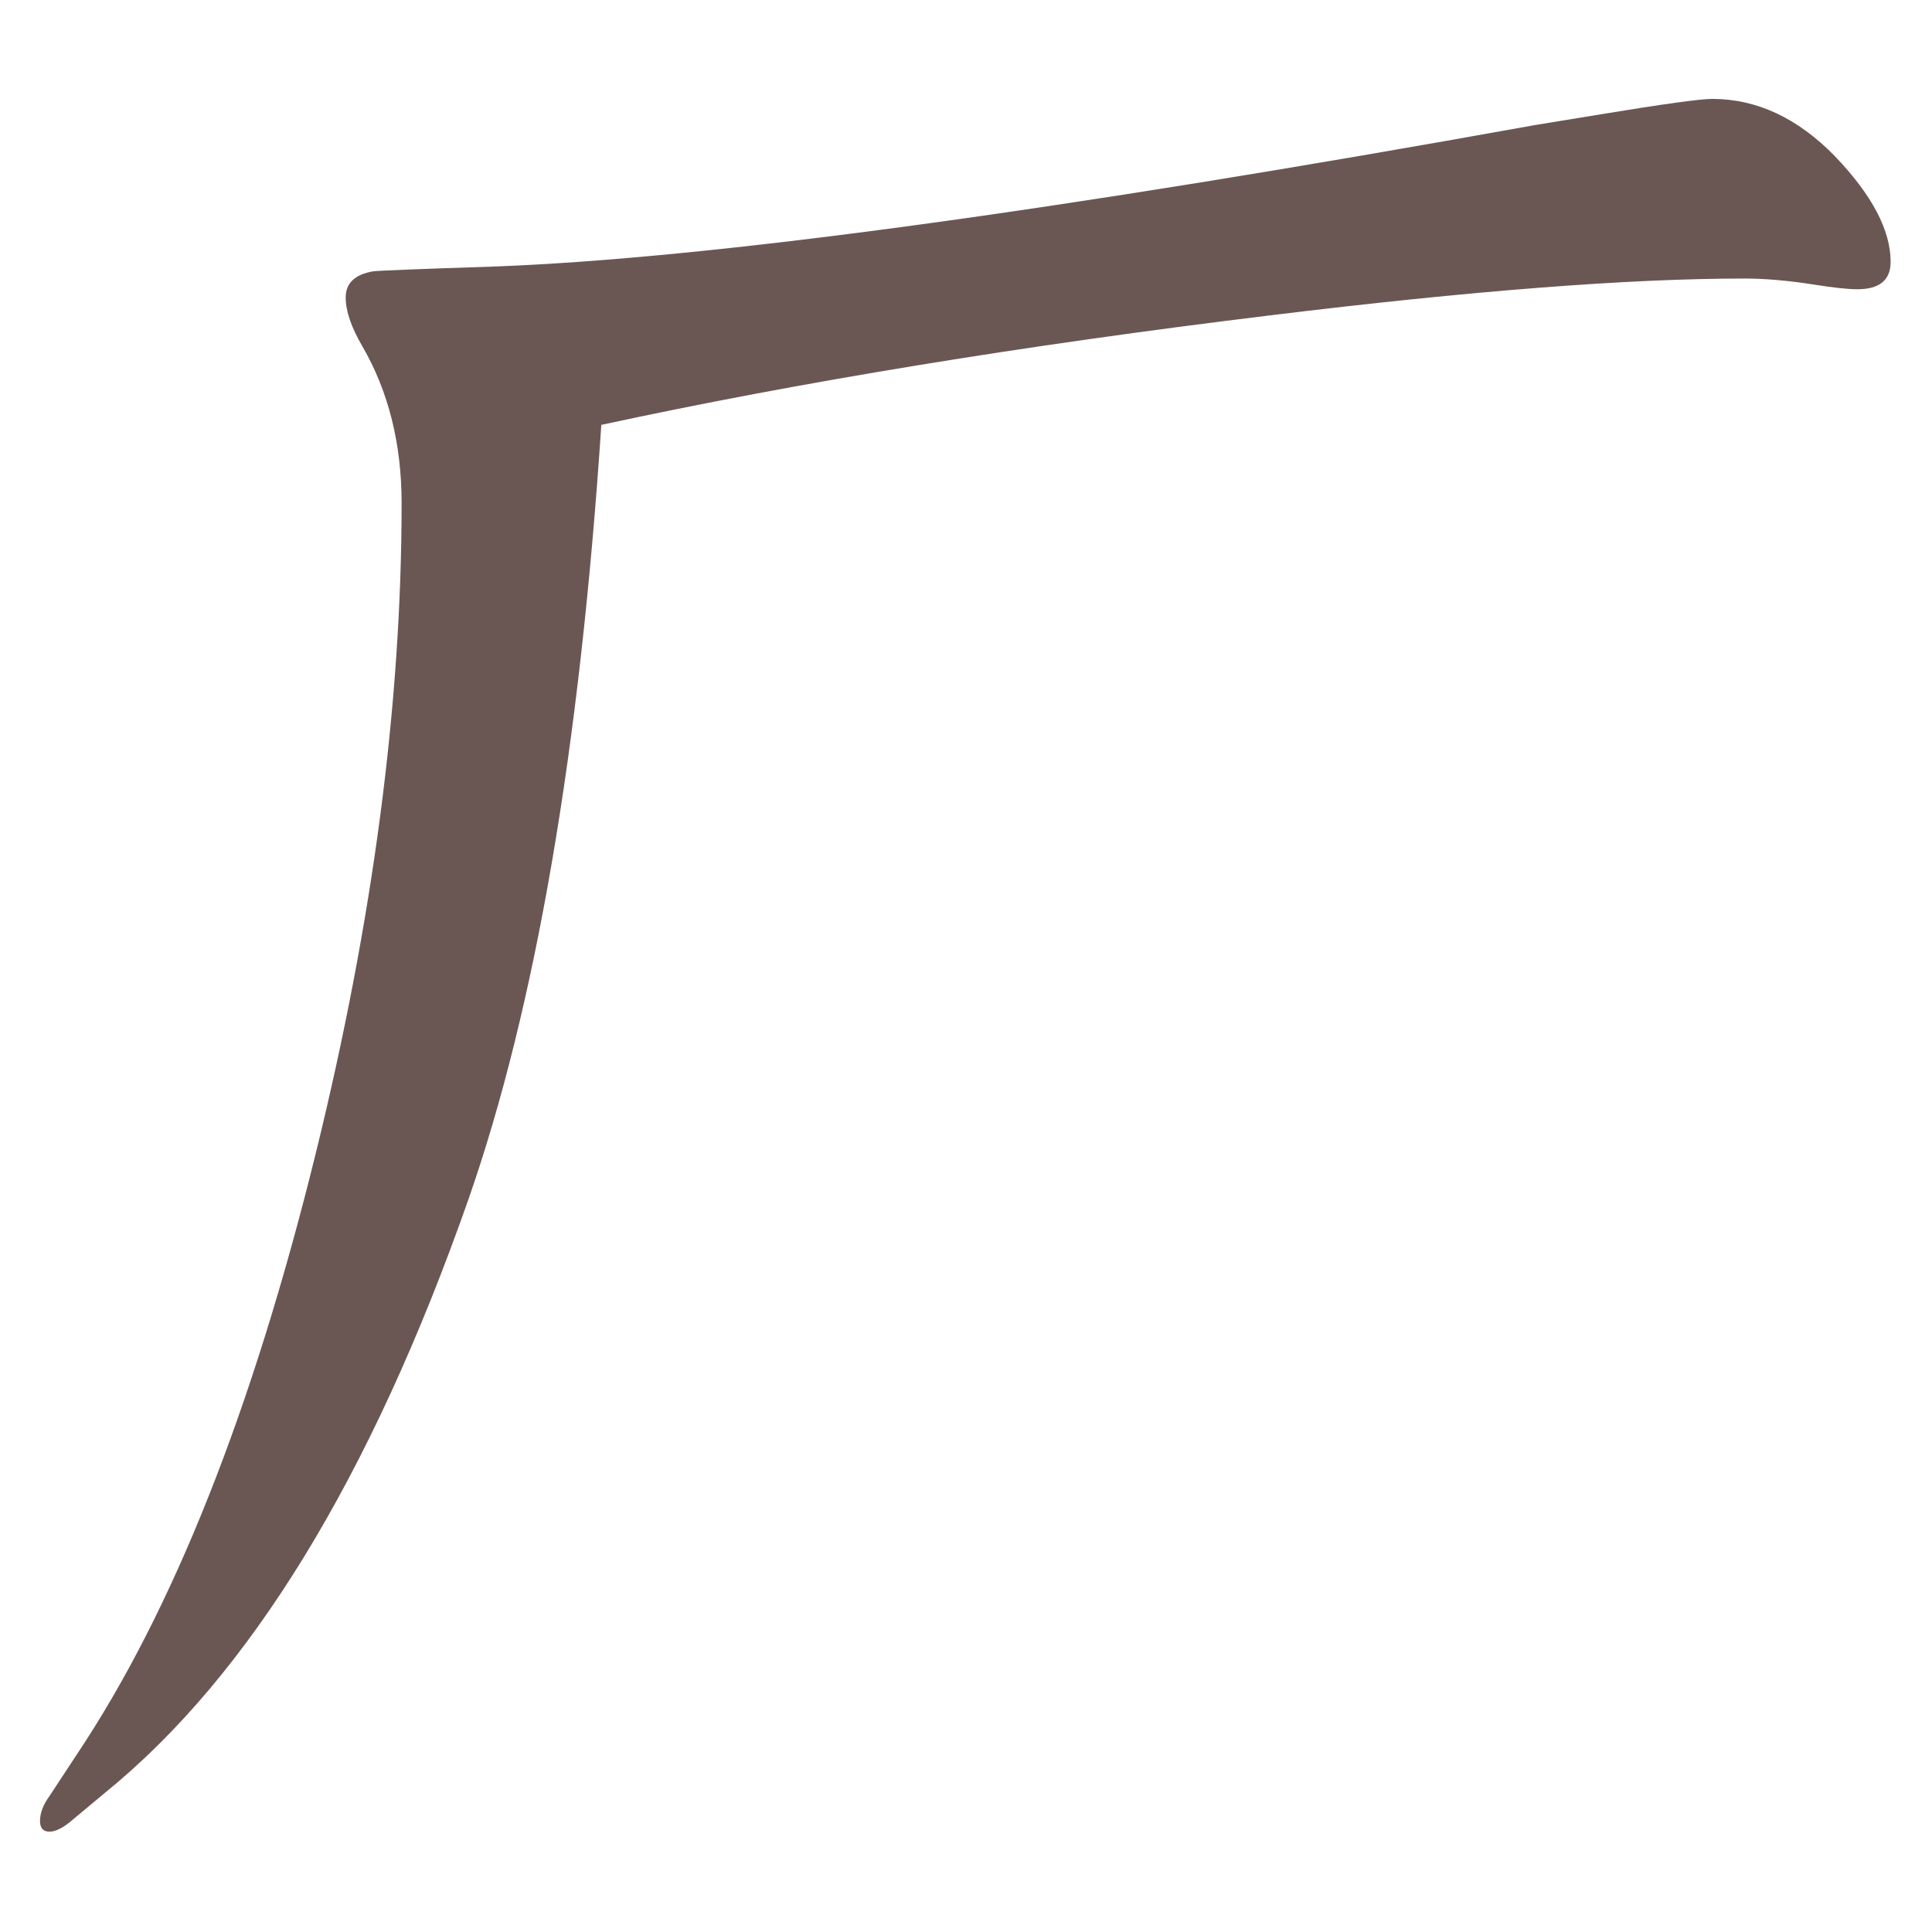<?xml version="1.0" encoding="UTF-8" standalone="no"?>
<svg
   xmlns:dc="http://purl.org/dc/elements/1.1/"
   xmlns:cc="http://creativecommons.org/ns#"
   xmlns:rdf="http://www.w3.org/1999/02/22-rdf-syntax-ns#"
   xmlns:svg="http://www.w3.org/2000/svg"
   xmlns="http://www.w3.org/2000/svg"
   xmlns:sodipodi="http://sodipodi.sourceforge.net/DTD/sodipodi-0.dtd"
   xmlns:inkscape="http://www.inkscape.org/namespaces/inkscape"
   width="24mm"
   height="24mm"
   viewBox="0 0 24 24"
   version="1.1"
   id="svg715"
   inkscape:version="1.0.1 (3bc2e813f5, 2020-09-07)"
   sodipodi:docname="guileless_bopomofo_keyboard-h.svg">
  <defs
     id="defs709" />
  <sodipodi:namedview
     id="base"
     pagecolor="#ffffff"
     bordercolor="#666666"
     borderopacity="1.0"
     inkscape:pageopacity="0.0"
     inkscape:pageshadow="2"
     inkscape:zoom="0.35"
     inkscape:cx="45.35433"
     inkscape:cy="45.354329"
     inkscape:document-units="mm"
     inkscape:current-layer="layer1"
     inkscape:document-rotation="0"
     showgrid="false"
     inkscape:window-width="1920"
     inkscape:window-height="1017"
     inkscape:window-x="0"
     inkscape:window-y="1080"
     inkscape:window-maximized="1" />
  <g
     inkscape:label="Layer 1"
     inkscape:groupmode="layer"
     id="layer1"
     transform="translate(-93.833,-136.167)">
    <g
       id="g5413"
       transform="matrix(0.821,0,0,0.821,19.84,71.622)">
      <rect
         style="fill:none;fill-opacity:0.6;stroke-width:0.083"
         id="rect233-3-9"
         width="29.229"
         height="29.229"
         x="90.116"
         y="78.608" />
      <path
         d="m 99.224,85.044 q -0.486,7.36 -2.015,11.733 -2.213,6.298 -5.488,8.961 l -0.54,0.45 q -0.18,0.144 -0.306,0.144 -0.144,0 -0.144,-0.162 0,-0.18 0.144,-0.378 l 0.414,-0.63 q 2.177,-3.257 3.617,-9.105 1.296,-5.273 1.296,-9.825 0,-1.35 -0.594,-2.375 -0.252,-0.432 -0.252,-0.738 0,-0.324 0.414,-0.396 0.162,-0.018 1.817,-0.072 4.877,-0.18 15.764,-2.141 l 0.99,-0.162 q 1.422,-0.234 1.692,-0.234 1.008,0 1.853,0.864 0.846,0.882 0.846,1.602 0,0.414 -0.504,0.414 -0.216,0 -0.666,-0.072 -0.576,-0.09 -1.044,-0.09 -2.627,0 -7.18,0.558 -5.614,0.684 -10.113,1.656 z"
         style="font-weight:bold;font-size:11.289px;line-height:1.25;font-family:MOESongUN;-inkscape-font-specification:'MOESongUN Bold';letter-spacing:0px;word-spacing:0px;fill:#6a5753;fill-opacity:1;stroke-width:0.864"
         id="path574-5" />
    </g>
  </g>
</svg>
